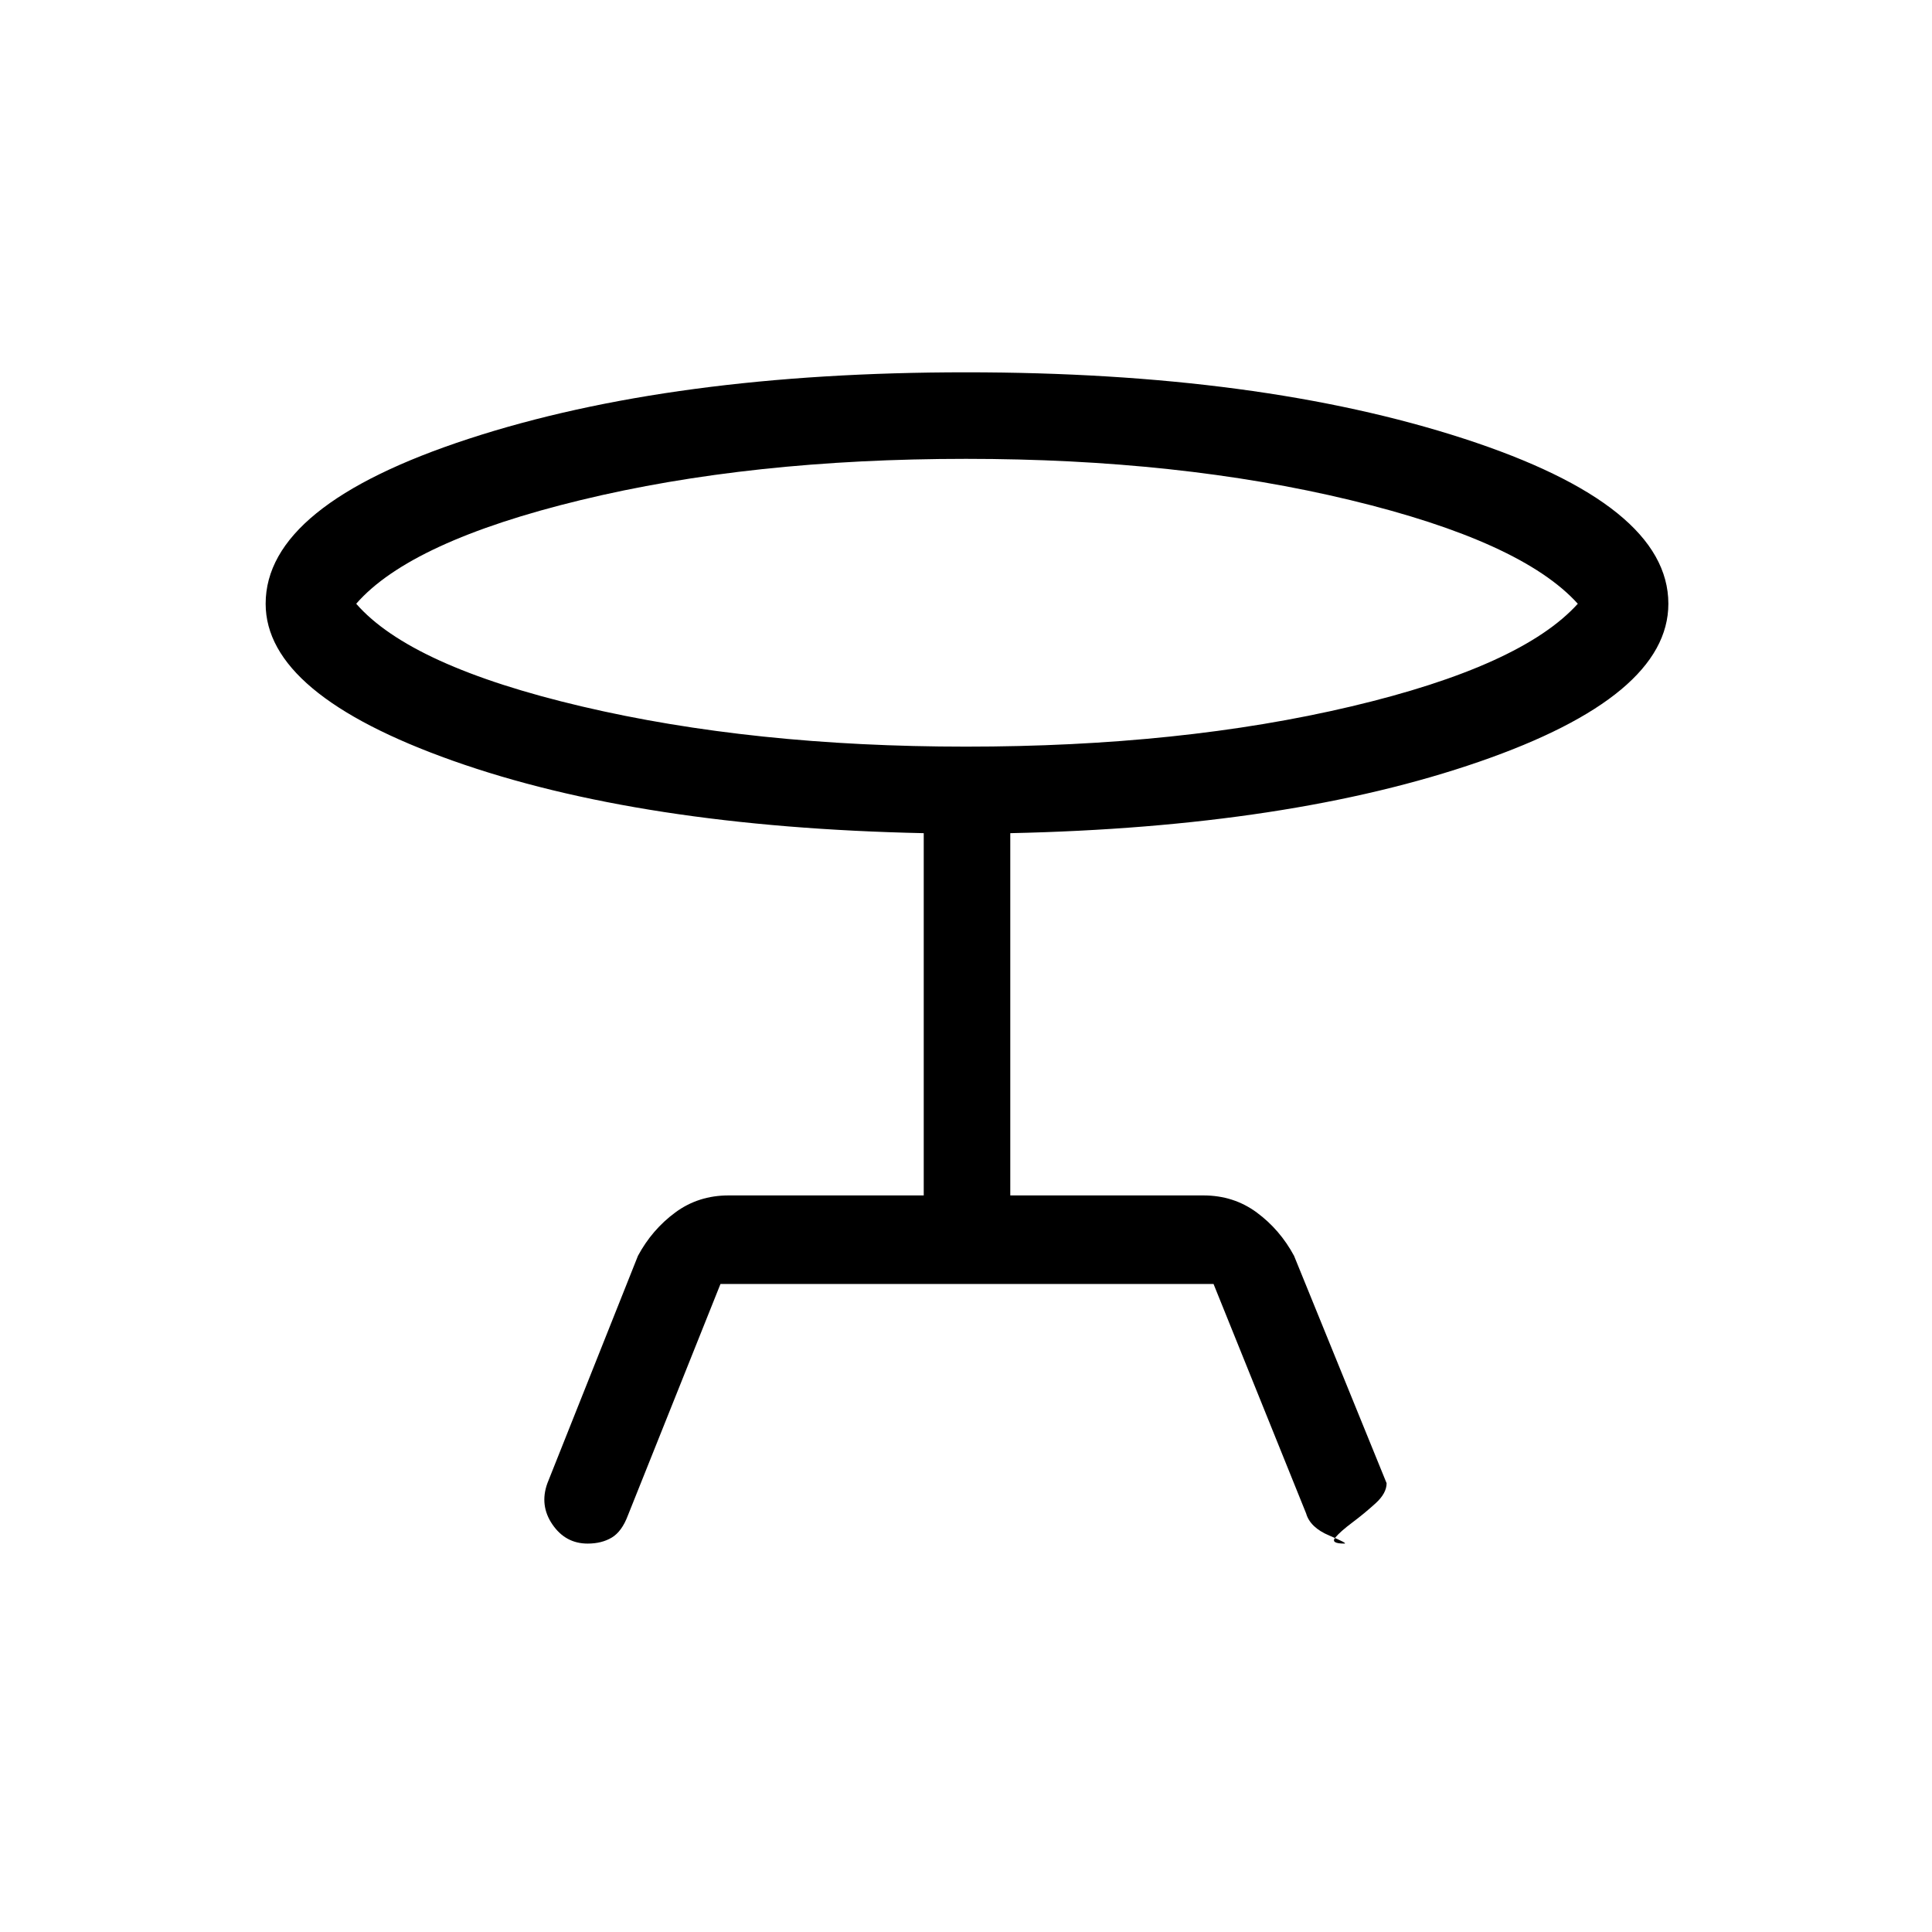 <svg xmlns="http://www.w3.org/2000/svg" height="48" width="48"><path d="M17.9 31.9 15.6 37.65Q15.45 38.05 15.2 38.2Q14.95 38.35 14.6 38.35Q14.05 38.35 13.725 37.875Q13.4 37.4 13.6 36.85L15.85 31.2Q16.2 30.55 16.775 30.125Q17.35 29.7 18.1 29.7H22.95V20.7Q15.9 20.55 11.25 18.9Q6.6 17.25 6.6 15Q6.6 12.55 11.65 10.9Q16.7 9.25 24 9.25Q31.3 9.25 36.375 10.9Q41.45 12.55 41.45 15Q41.45 17.3 36.75 18.925Q32.05 20.55 25.1 20.7V29.7H29.9Q30.65 29.7 31.225 30.125Q31.8 30.55 32.15 31.2L34.45 36.85Q34.45 37.1 34.175 37.35Q33.9 37.6 33.6 37.825Q33.3 38.05 33.175 38.2Q33.05 38.35 33.4 38.35Q33.5 38.35 33.025 38.15Q32.55 37.95 32.45 37.6L30.15 31.9ZM24 18.55Q29.35 18.55 33.575 17.55Q37.8 16.55 39.2 15Q37.8 13.45 33.55 12.425Q29.3 11.4 24 11.4Q18.65 11.4 14.425 12.425Q10.2 13.45 8.85 15Q10.2 16.55 14.45 17.55Q18.7 18.55 24 18.55ZM24 15Q24 15 24 15Q24 15 24 15Q24 15 24 15Q24 15 24 15Q24 15 24 15Q24 15 24 15Q24 15 24 15Q24 15 24 15Z"/></svg>
